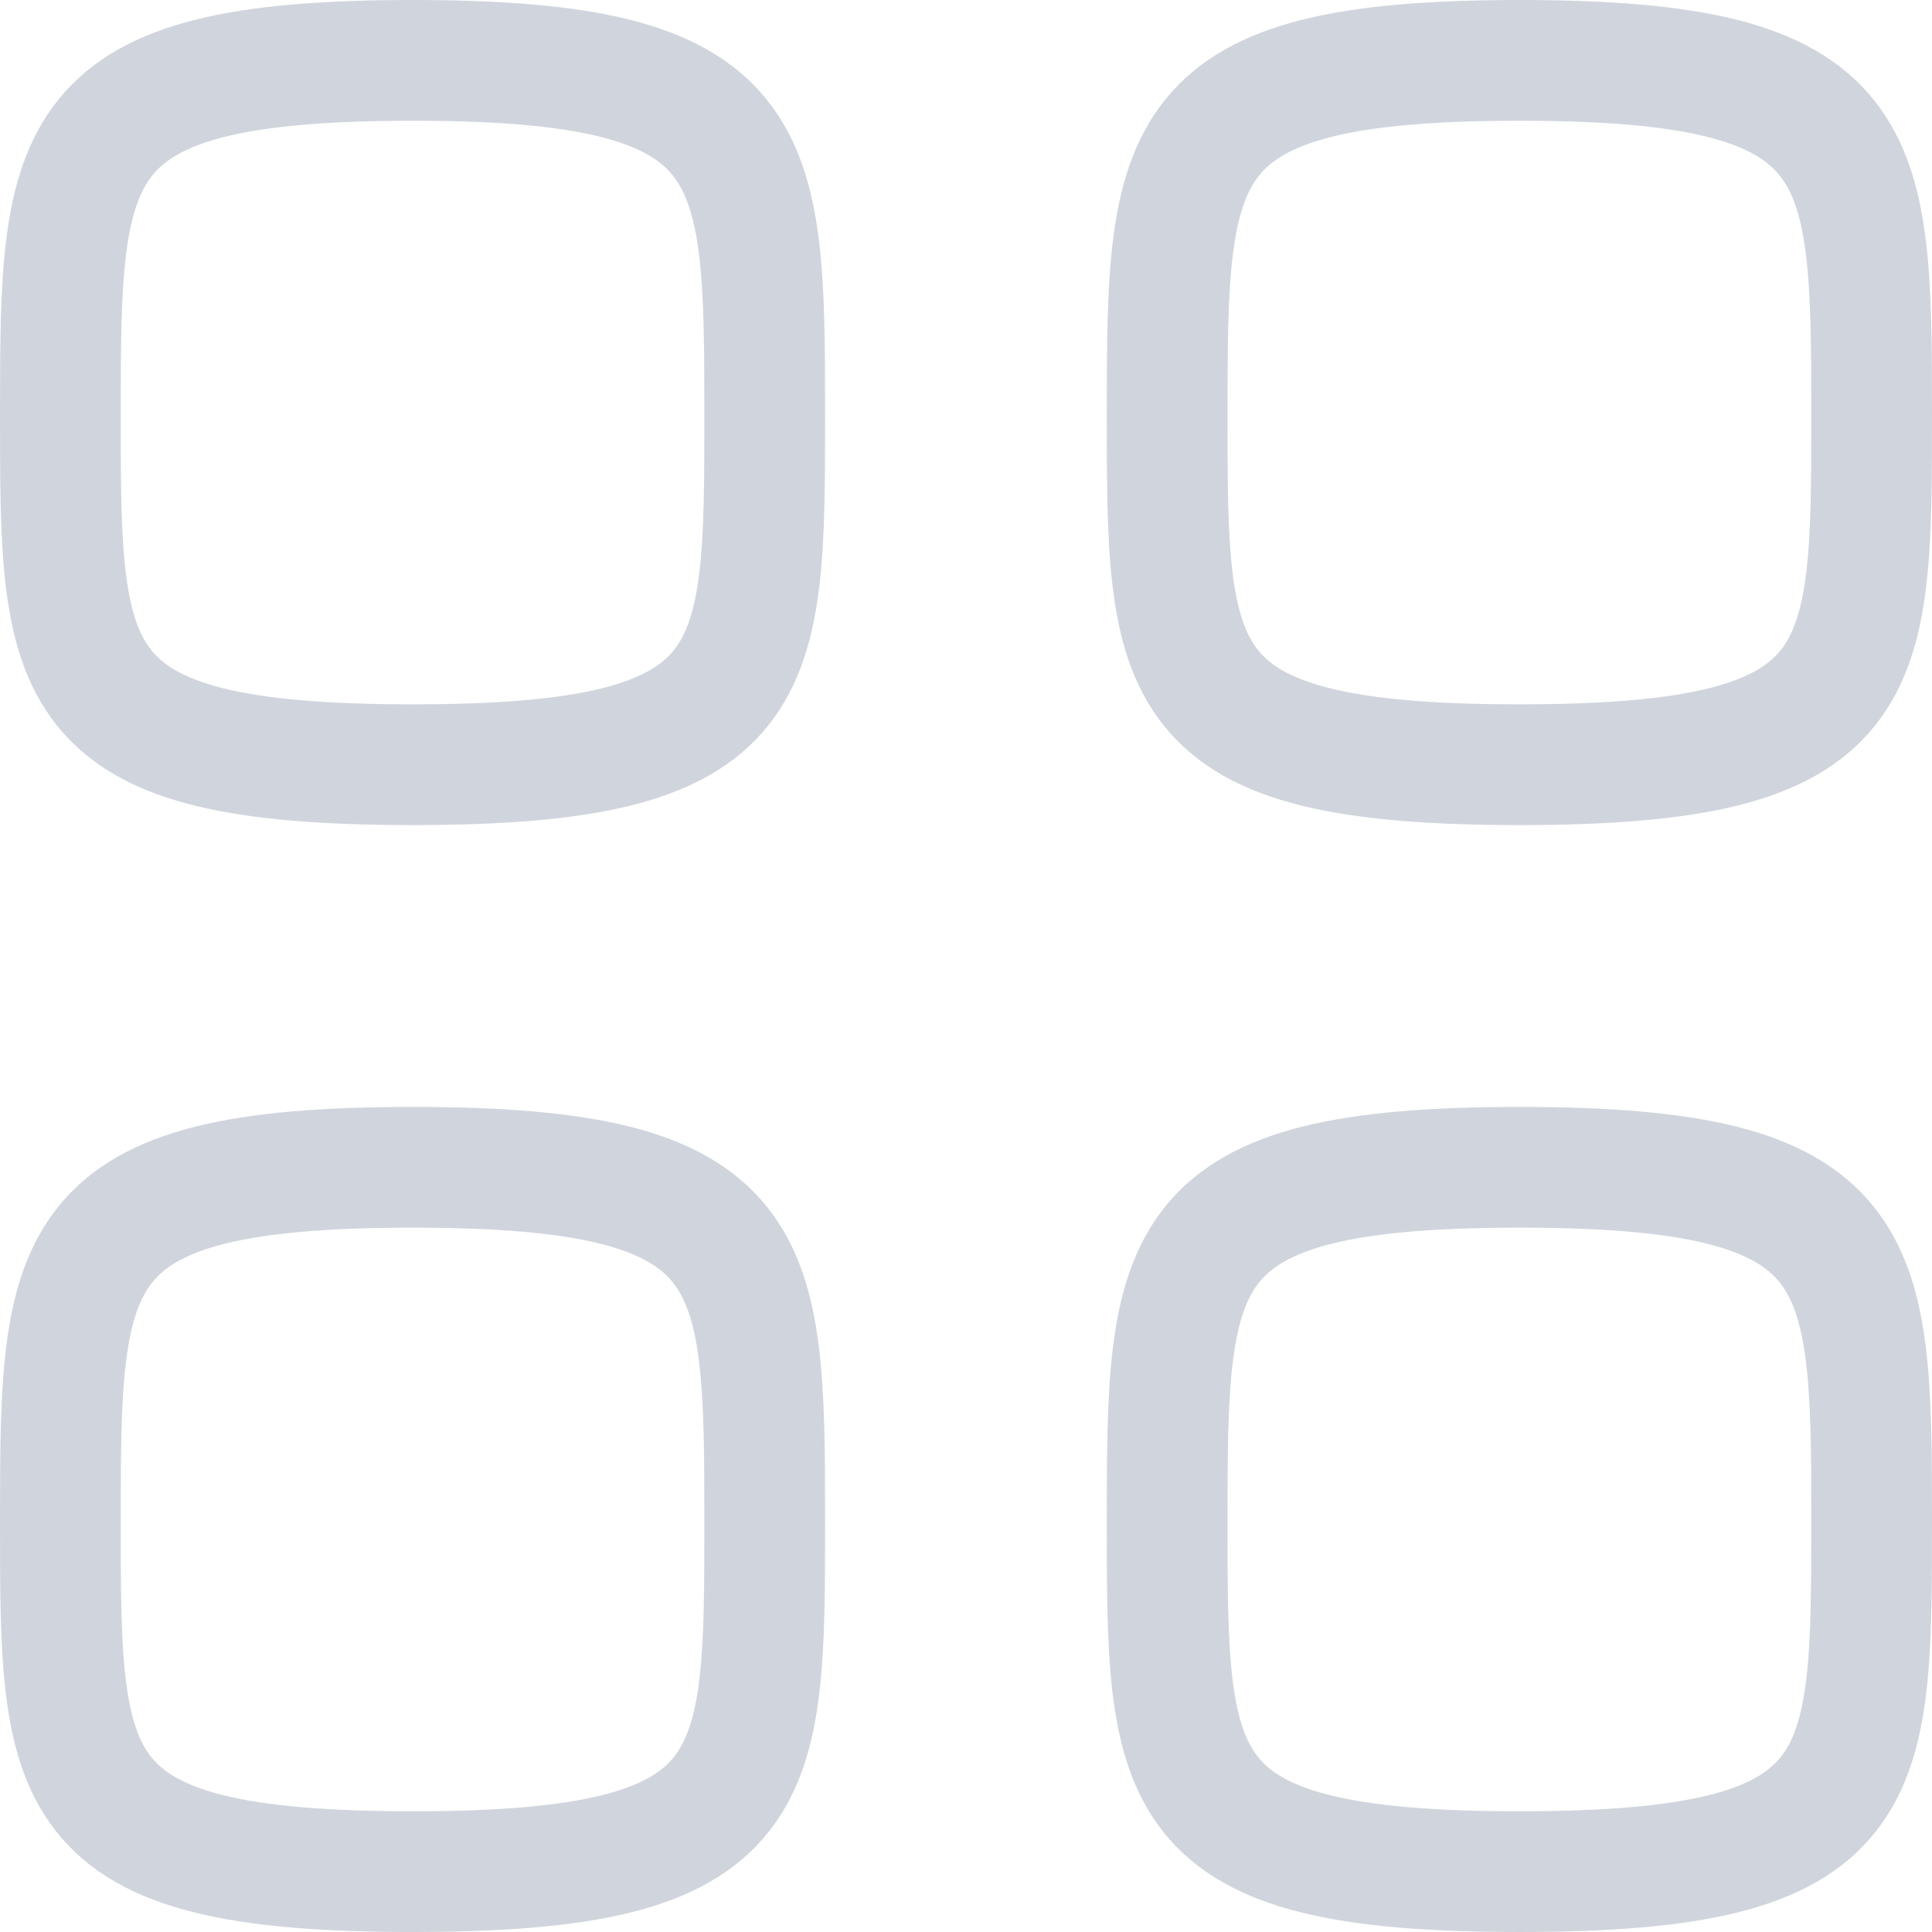 <svg width="16" height="16" viewBox="0 0 16 16" fill="none" xmlns="http://www.w3.org/2000/svg">
<path fill-rule="evenodd" clip-rule="evenodd" d="M0.5 3.417C0.5 1.229 0.523 0.5 3.417 0.5C6.31 0.5 6.333 1.229 6.333 3.417C6.333 5.604 6.343 6.333 3.417 6.333C0.491 6.333 0.5 5.604 0.5 3.417Z" stroke="#D0D5DD" stroke-linecap="round" stroke-linejoin="round"/>
<path fill-rule="evenodd" clip-rule="evenodd" d="M9.666 3.417C9.666 1.229 9.69 0.5 12.583 0.5C15.476 0.5 15.5 1.229 15.5 3.417C15.5 5.604 15.509 6.333 12.583 6.333C9.657 6.333 9.666 5.604 9.666 3.417Z" stroke="#D0D5DD" stroke-linecap="round" stroke-linejoin="round"/>
<path fill-rule="evenodd" clip-rule="evenodd" d="M0.5 12.584C0.5 10.396 0.523 9.667 3.417 9.667C6.31 9.667 6.333 10.396 6.333 12.584C6.333 14.771 6.343 15.5 3.417 15.5C0.491 15.5 0.5 14.771 0.5 12.584Z" stroke="#D0D5DD" stroke-linecap="round" stroke-linejoin="round"/>
<path fill-rule="evenodd" clip-rule="evenodd" d="M9.666 12.584C9.666 10.396 9.69 9.667 12.583 9.667C15.476 9.667 15.5 10.396 15.5 12.584C15.5 14.771 15.509 15.5 12.583 15.5C9.657 15.5 9.666 14.771 9.666 12.584Z" stroke="#D0D5DD" stroke-linecap="round" stroke-linejoin="round"/>
</svg>
